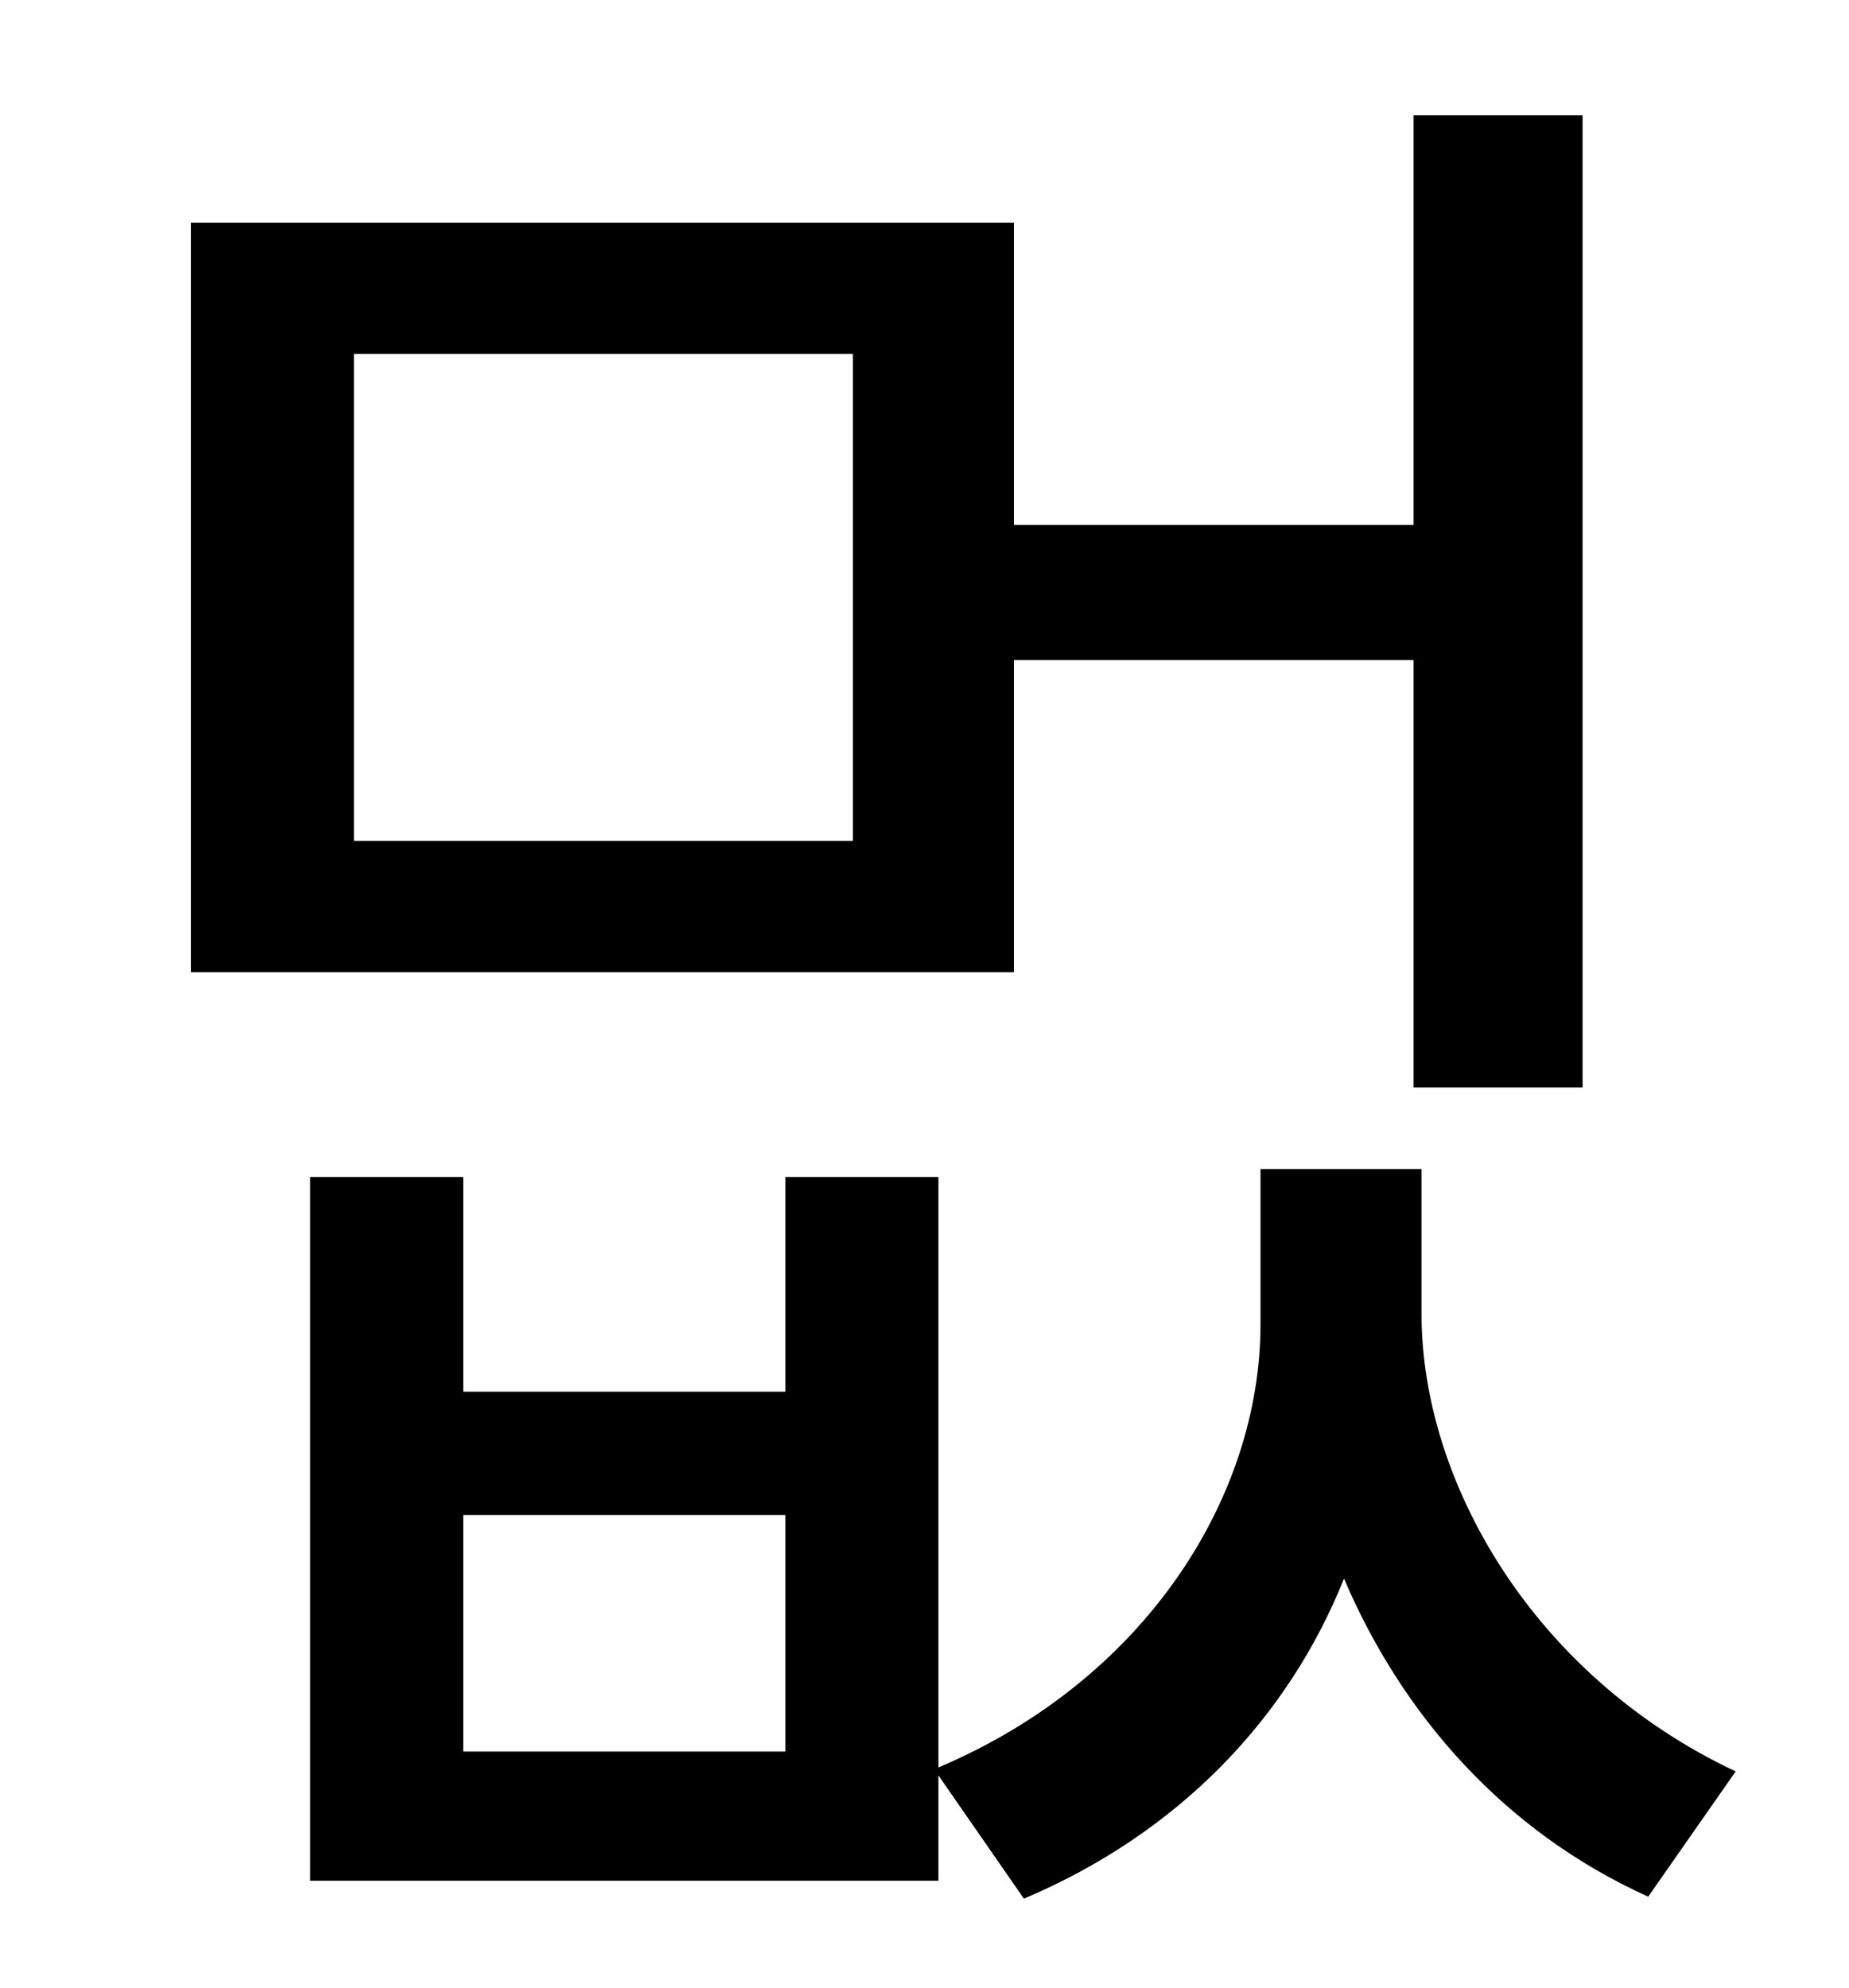 <?xml version="1.0" standalone="no"?>
<!DOCTYPE svg PUBLIC "-//W3C//DTD SVG 1.1//EN" "http://www.w3.org/Graphics/SVG/1.1/DTD/svg11.dtd" >
<svg xmlns="http://www.w3.org/2000/svg" xmlns:xlink="http://www.w3.org/1999/xlink" version="1.1" viewBox="-10 0 930 1000">
   <path fill="currentColor"
d="M419 423v-245h-251v245h251zM500 332v157h-414v-377h414v152h201v-206h85v489h-85v-215h-201zM385 881v-119h-162v119h162zM705 588v73c0 84 56 182 158 230l-44 63c-73 -33 -124 -92 -153 -160c-28 70 -83 128 -161 161l-43 -62v53h-316v-354h77v108h162v-108h77v297
c104 -44 162 -136 162 -223v-78h81z" />
</svg>
